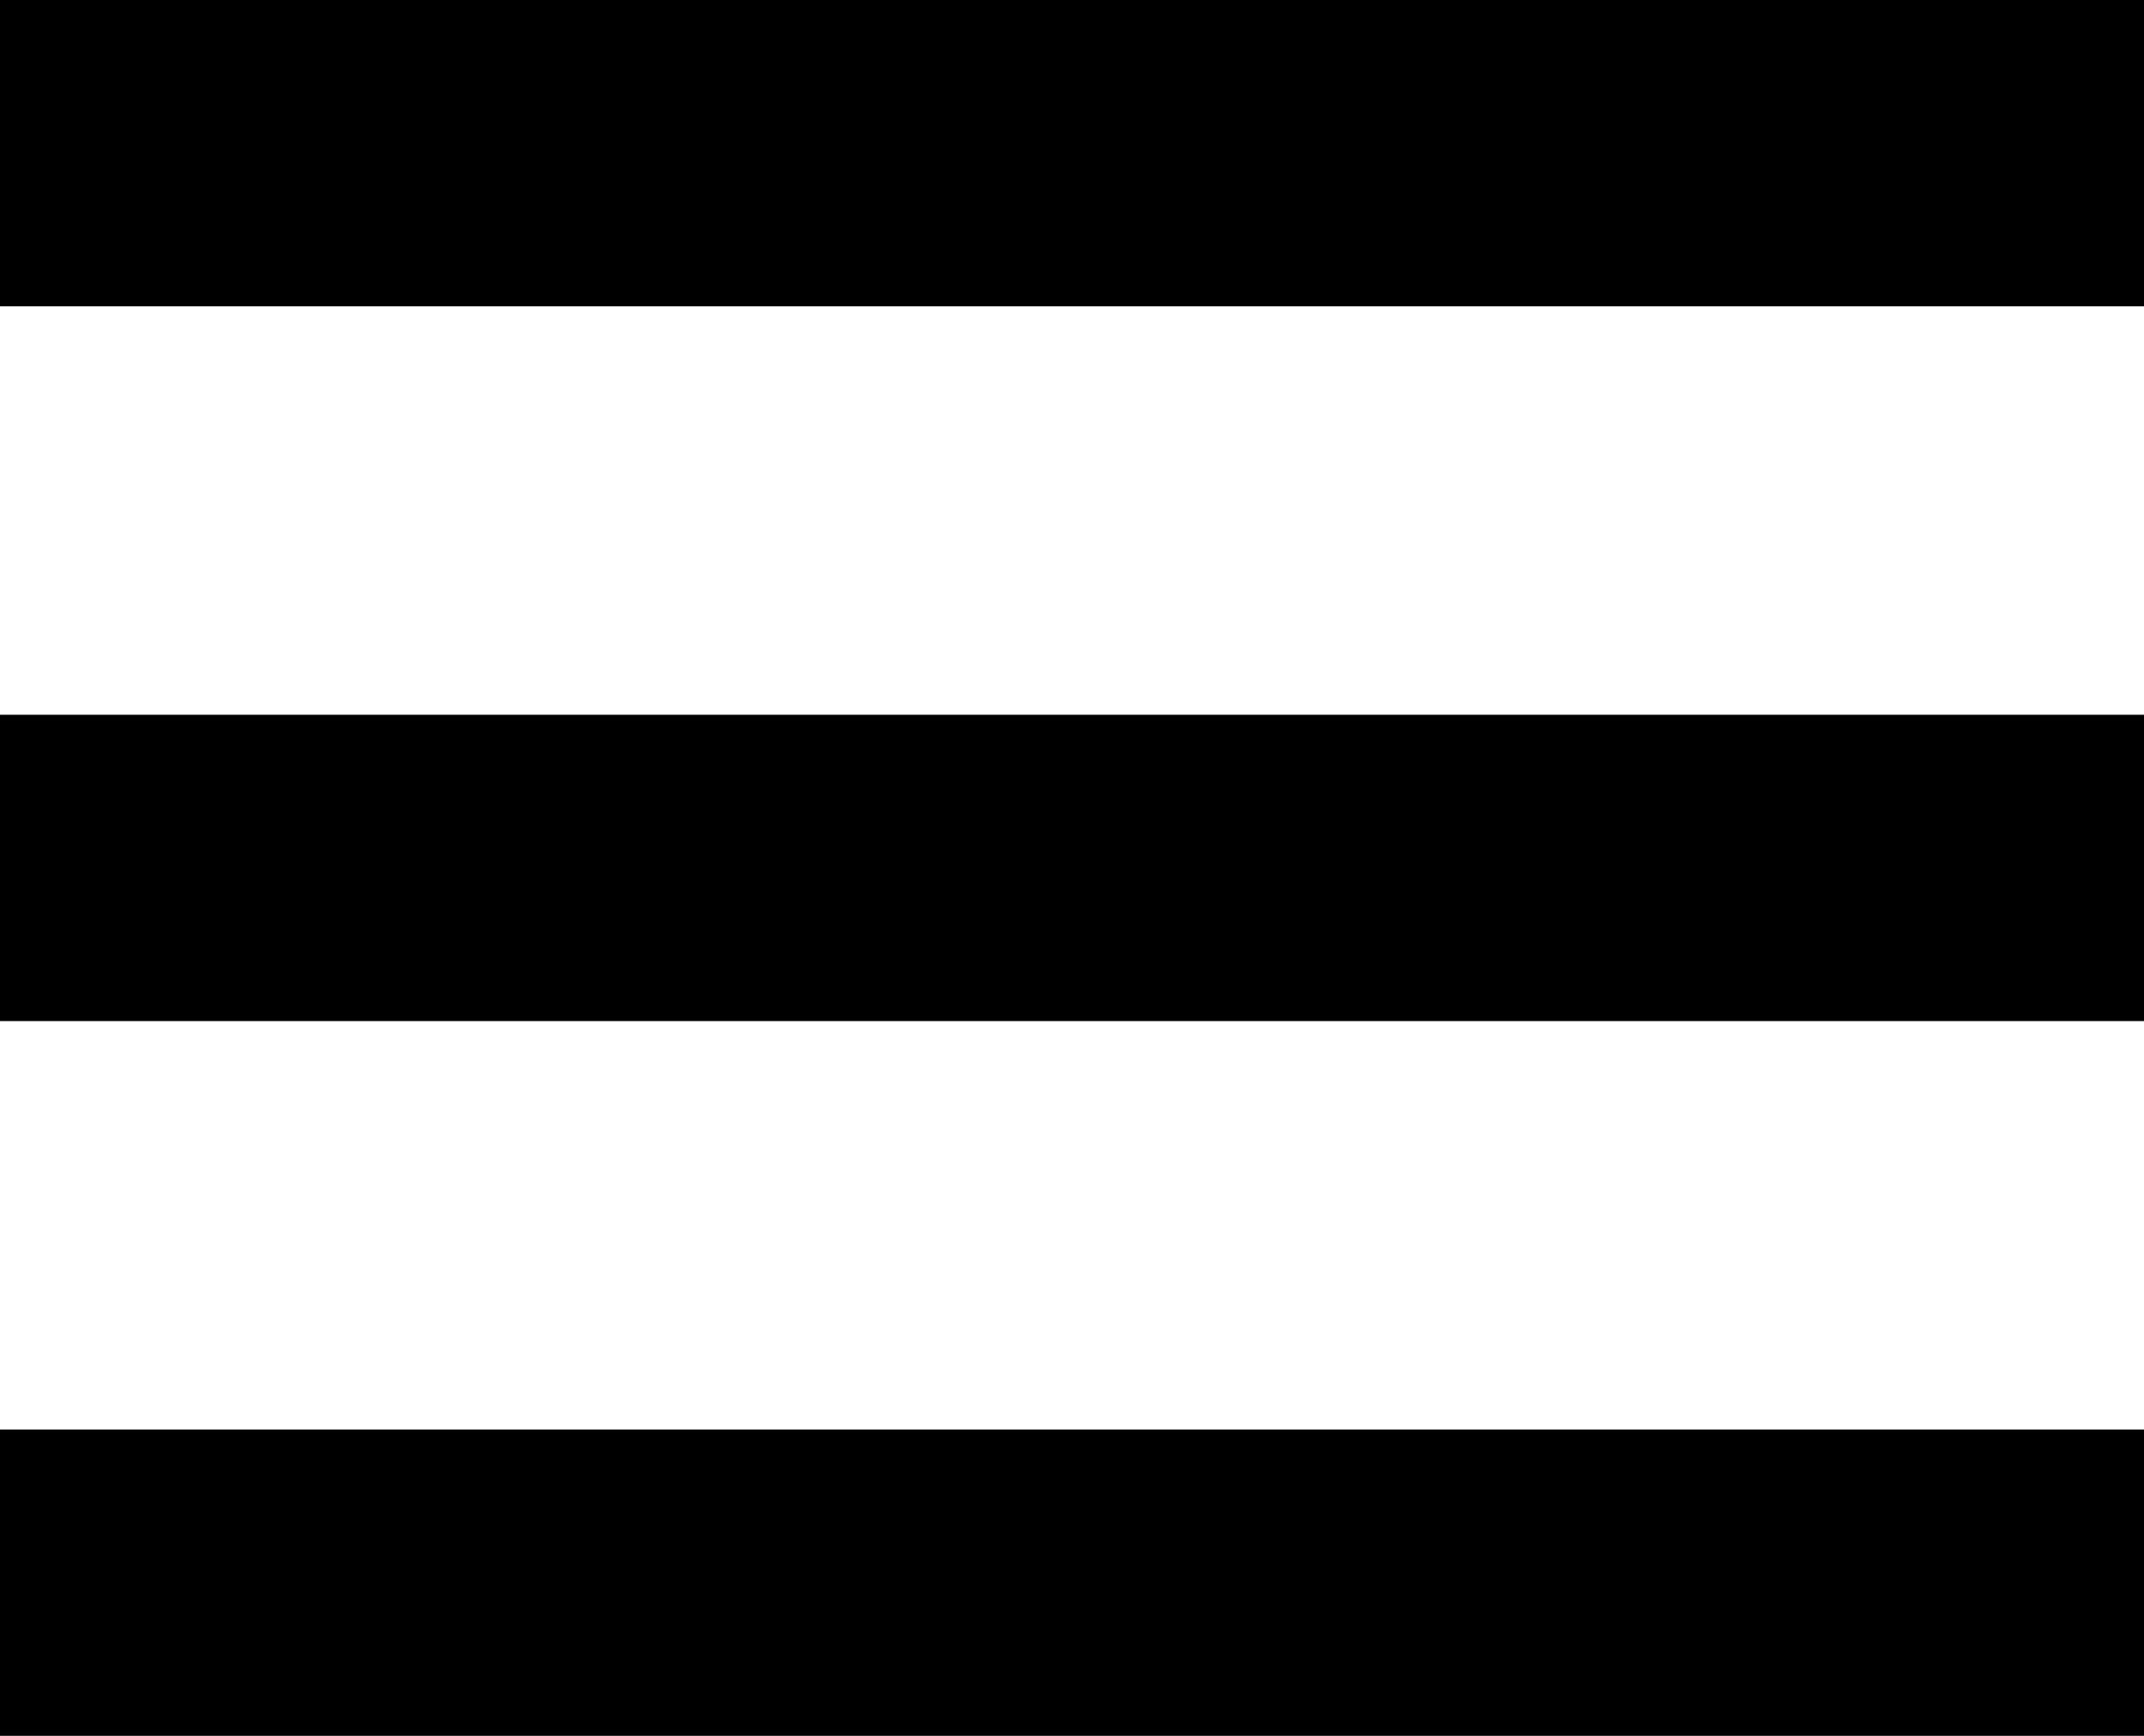 <svg xmlns="http://www.w3.org/2000/svg" width="21" height="17" viewBox="0 0 21 17">
    <g data-name="그룹 140">
        <path data-name="사각형 8" d="M0 14h21v3H0z"/>
        <path data-name="사각형 9" d="M0 0h21v3H0z"/>
        <path data-name="사각형 10" d="M0 7h21v3H0z"/>
    </g>
</svg>
